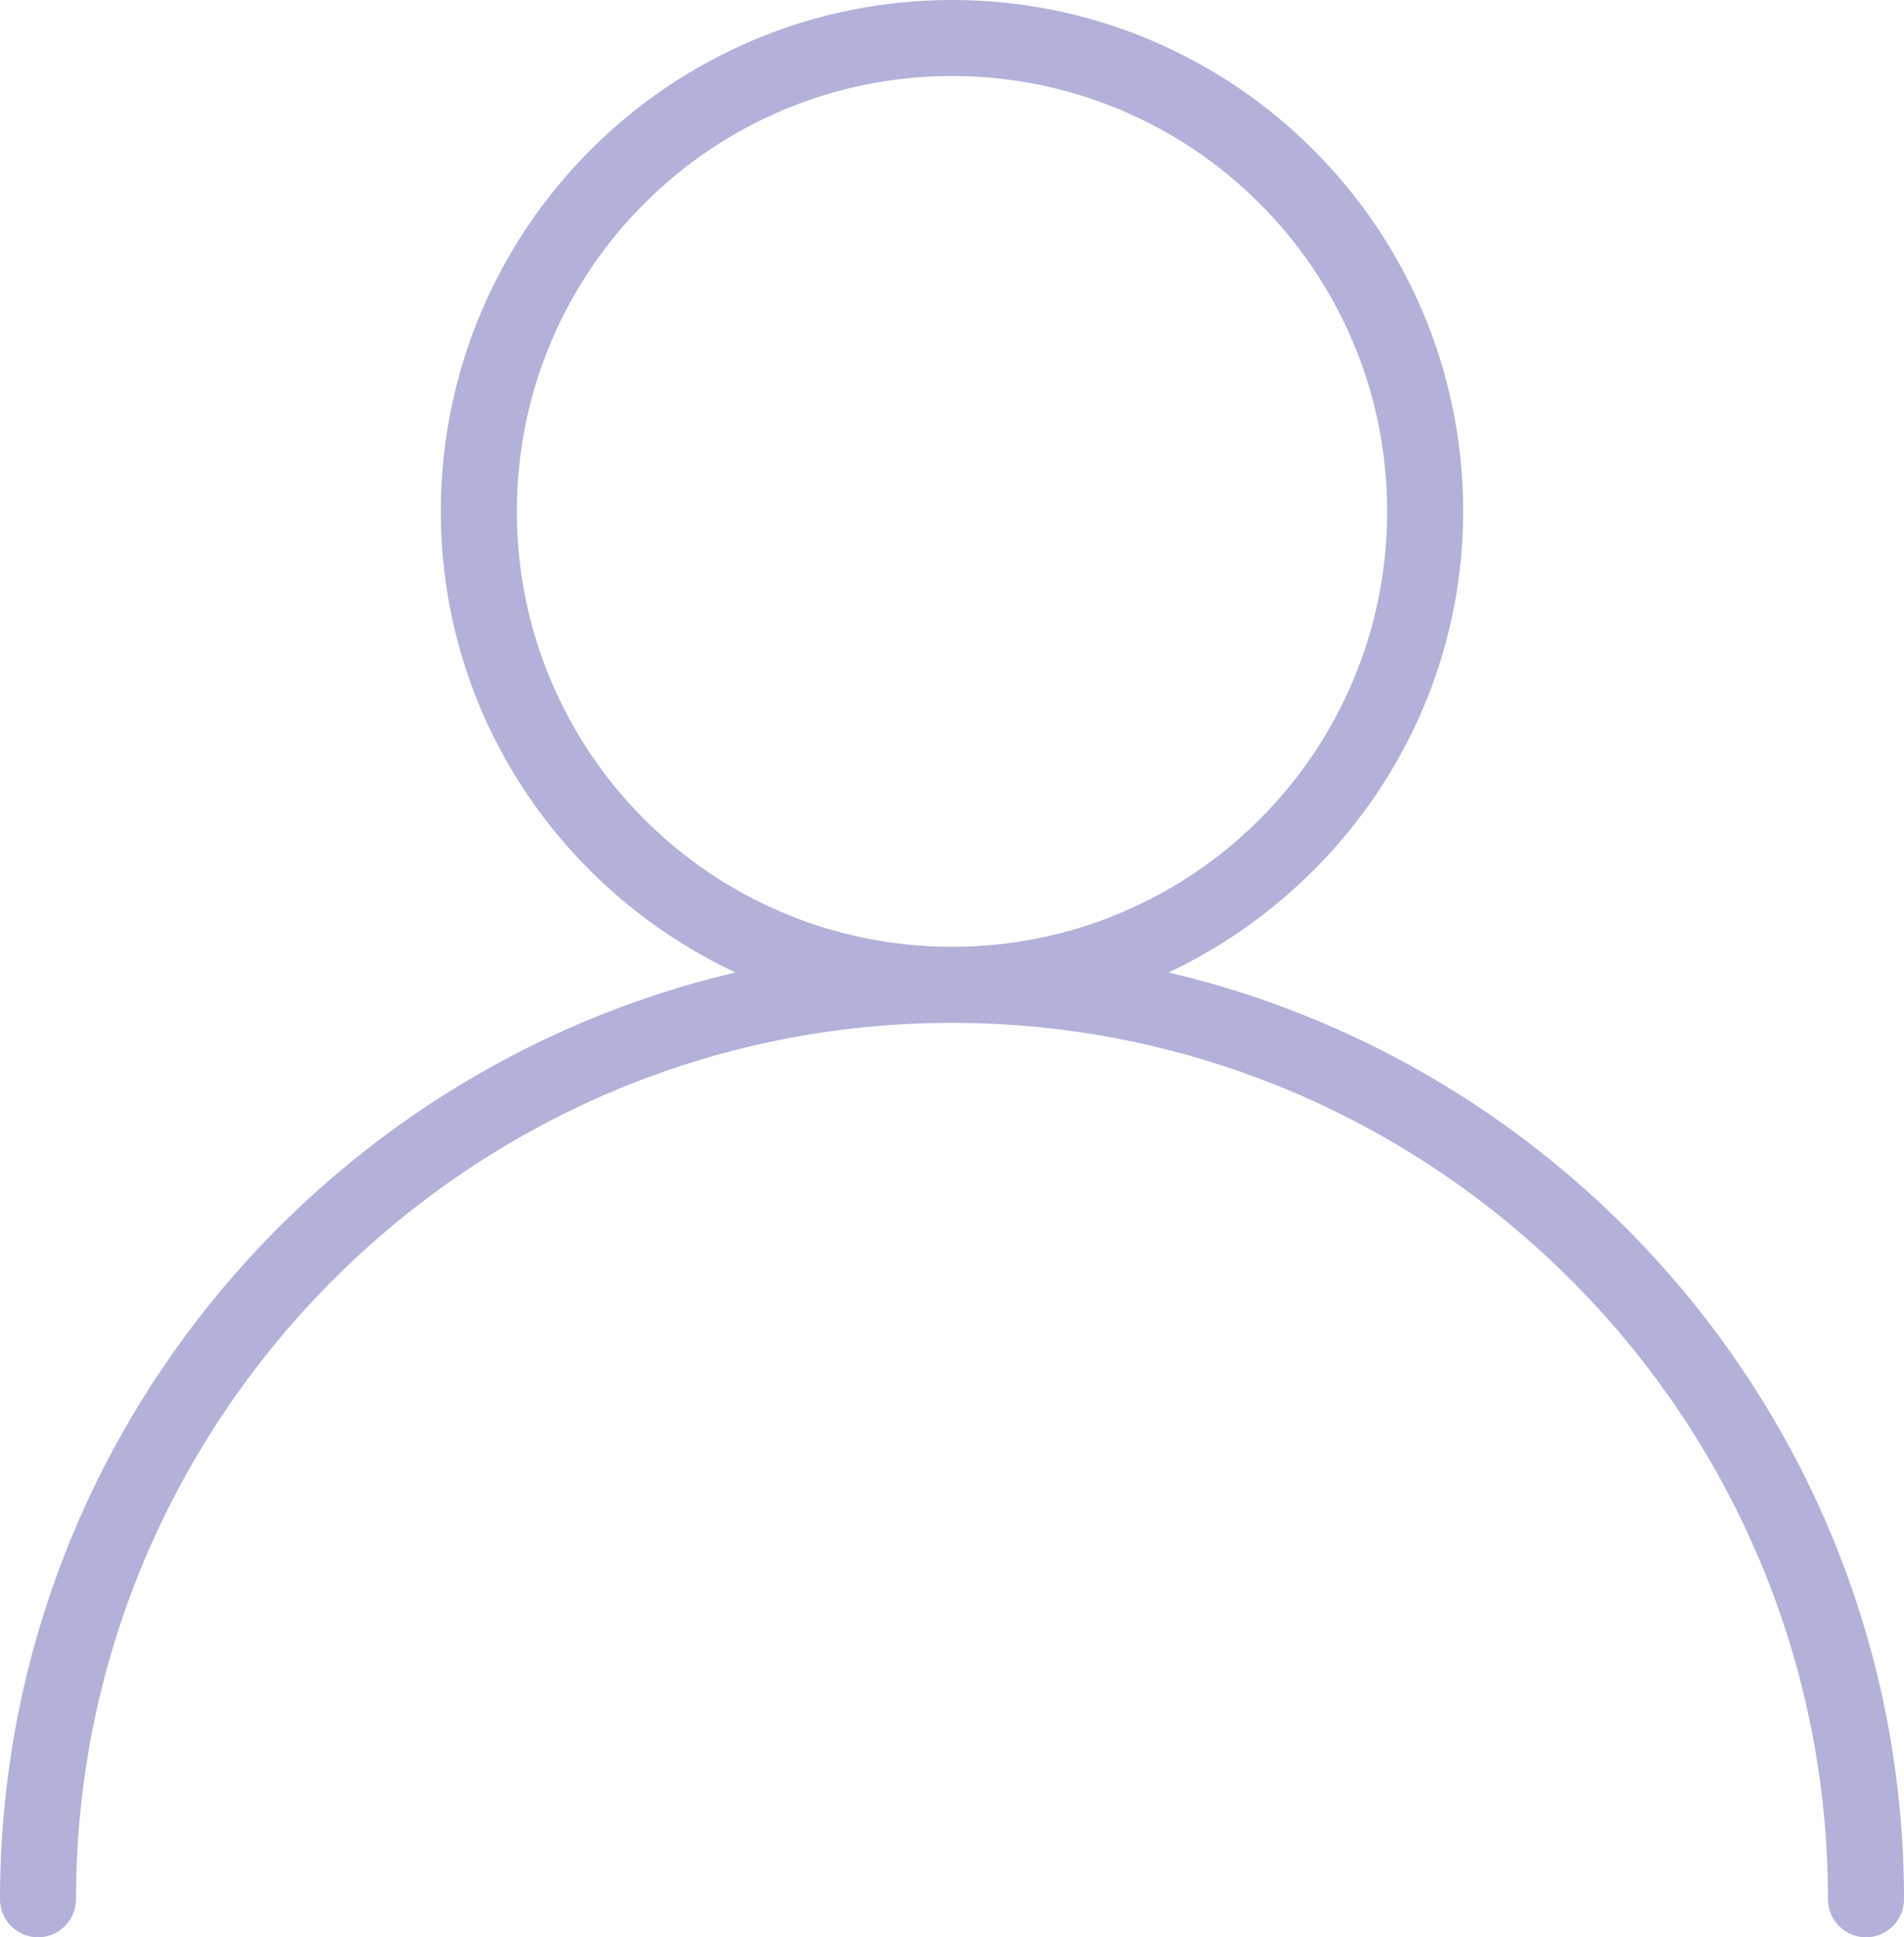 <?xml version="1.0" encoding="utf-8"?>
<!-- Generator: Adobe Illustrator 24.0.0, SVG Export Plug-In . SVG Version: 6.00 Build 0)  -->
<svg version="1.1" id="Layer_1" xmlns="http://www.w3.org/2000/svg" xmlns:xlink="http://www.w3.org/1999/xlink" x="0px" y="0px"
	 viewBox="0 0 20.04 20.38" style="enable-background:new 0 0 20.04 20.38;" xml:space="preserve">
<style type="text/css">
	.st0{fill:#B1B1D9;}
</style>
<path class="st0" d="M12.3,10.23c1.82-0.86,3.1-2.71,3.1-4.85C15.4,2.41,12.99,0,10.02,0S4.64,2.41,4.64,5.38
	c0,2.15,1.27,3.99,3.1,4.85C3.31,11.27,0,15.24,0,19.98c0,0.22,0.18,0.4,0.4,0.4s0.4-0.18,0.4-0.4c0-5.08,4.14-9.22,9.22-9.22
	c5.08,0,9.22,4.14,9.22,9.22c0,0.22,0.18,0.4,0.4,0.4s0.4-0.18,0.4-0.4C20.04,15.24,16.73,11.27,12.3,10.23z M5.44,5.38
	c0-2.53,2.05-4.58,4.58-4.58c2.53,0,4.58,2.05,4.58,4.58s-2.05,4.58-4.58,4.58C7.49,9.96,5.44,7.91,5.44,5.38z"/>
</svg>
